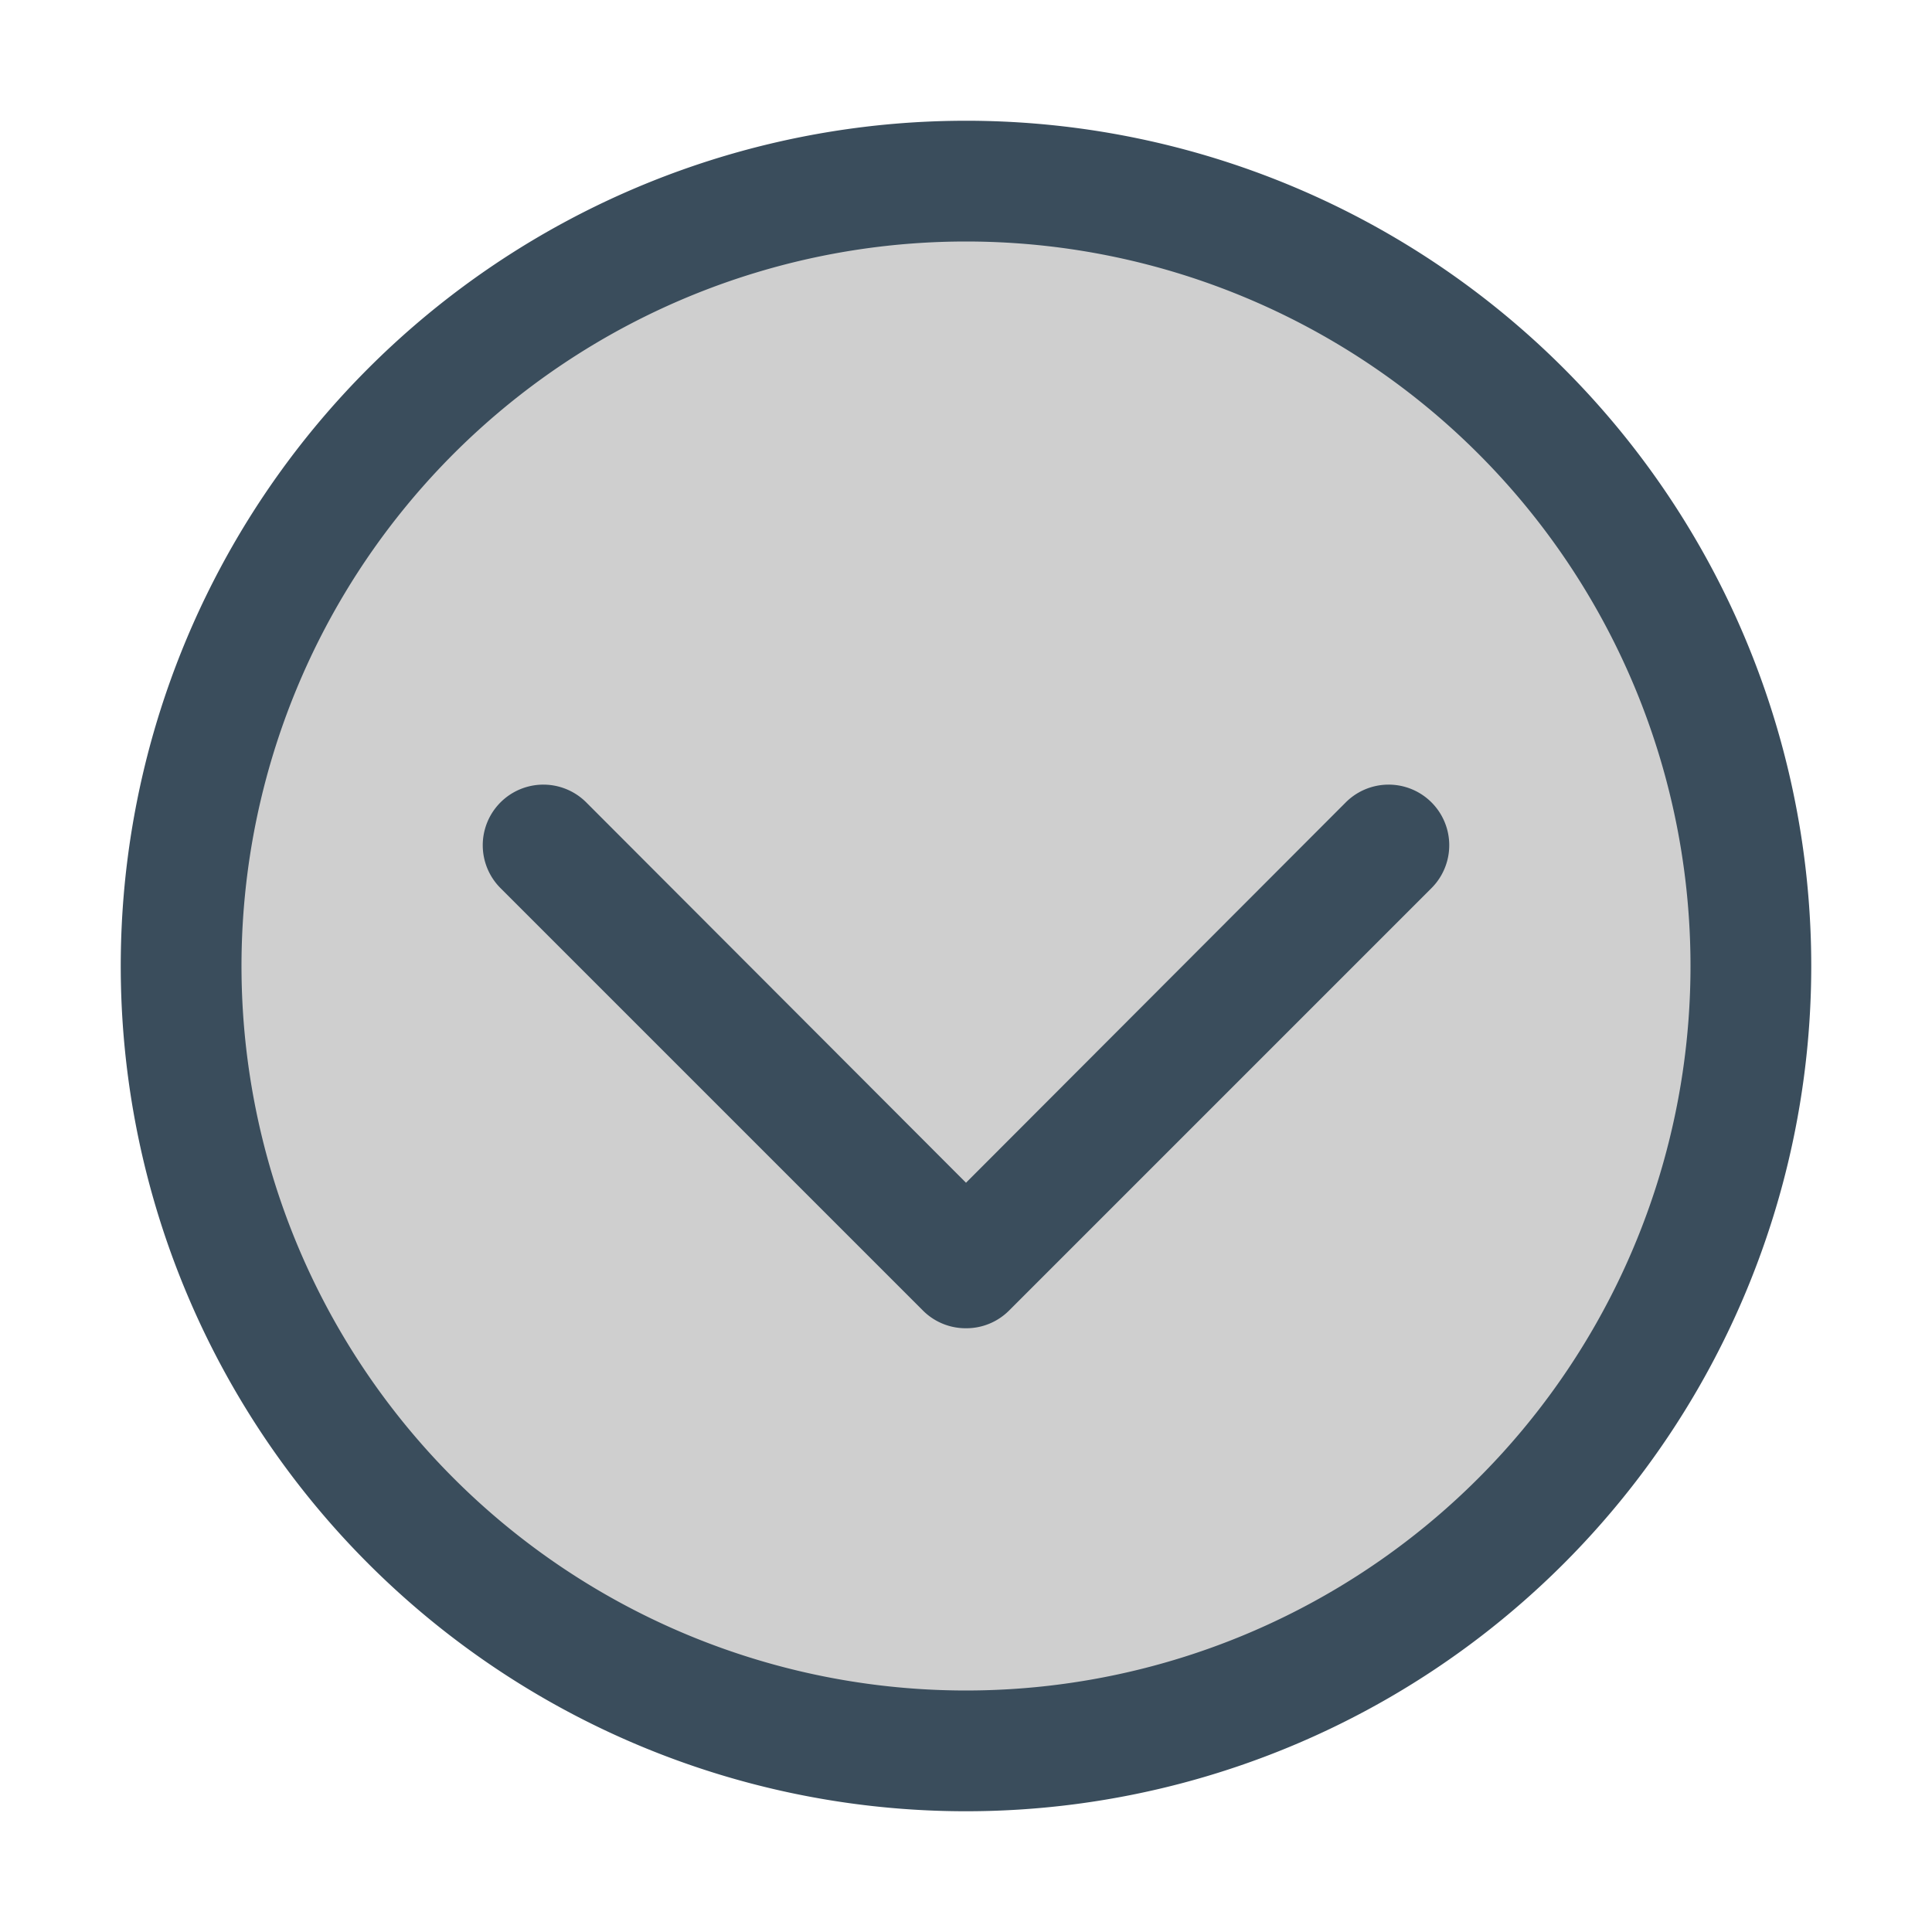 <svg xmlns="http://www.w3.org/2000/svg" version="1.1" xmlns:xlink="http://www.w3.org/1999/xlink" width="25" height="25"
    x="0" y="0" viewBox="0 0 32 32" style="enable-background:new 0 0 512 512" xml:space="preserve" class="">
    <g>
        <circle cx="16" cy="16" r="13" fill="#cfcfcf" opacity="1" data-original="#87d1ee" class=""></circle>
        <g fill="#3a4d5c">
            <path d="M16 30a14 14 0 1 1 14-14 14 14 0 0 1-14 14zm0-26a12 12 0 1 0 12 12A12 12 0 0 0 16 4z"
                fill="#3a4d5c" opacity="1" data-original="#3a4d5c" class=""></path>
            <path
                d="M16 22a1 1 0 0 1-.71-.29l-7-7a1 1 0 0 1 1.42-1.42l6.29 6.3 6.29-6.3a1 1 0 0 1 1.42 1.42l-7 7A1 1 0 0 1 16 22z"
                fill="#3a4d5c" opacity="1" data-original="#3a4d5c" class=""></path>
        </g>
    </g>
</svg>